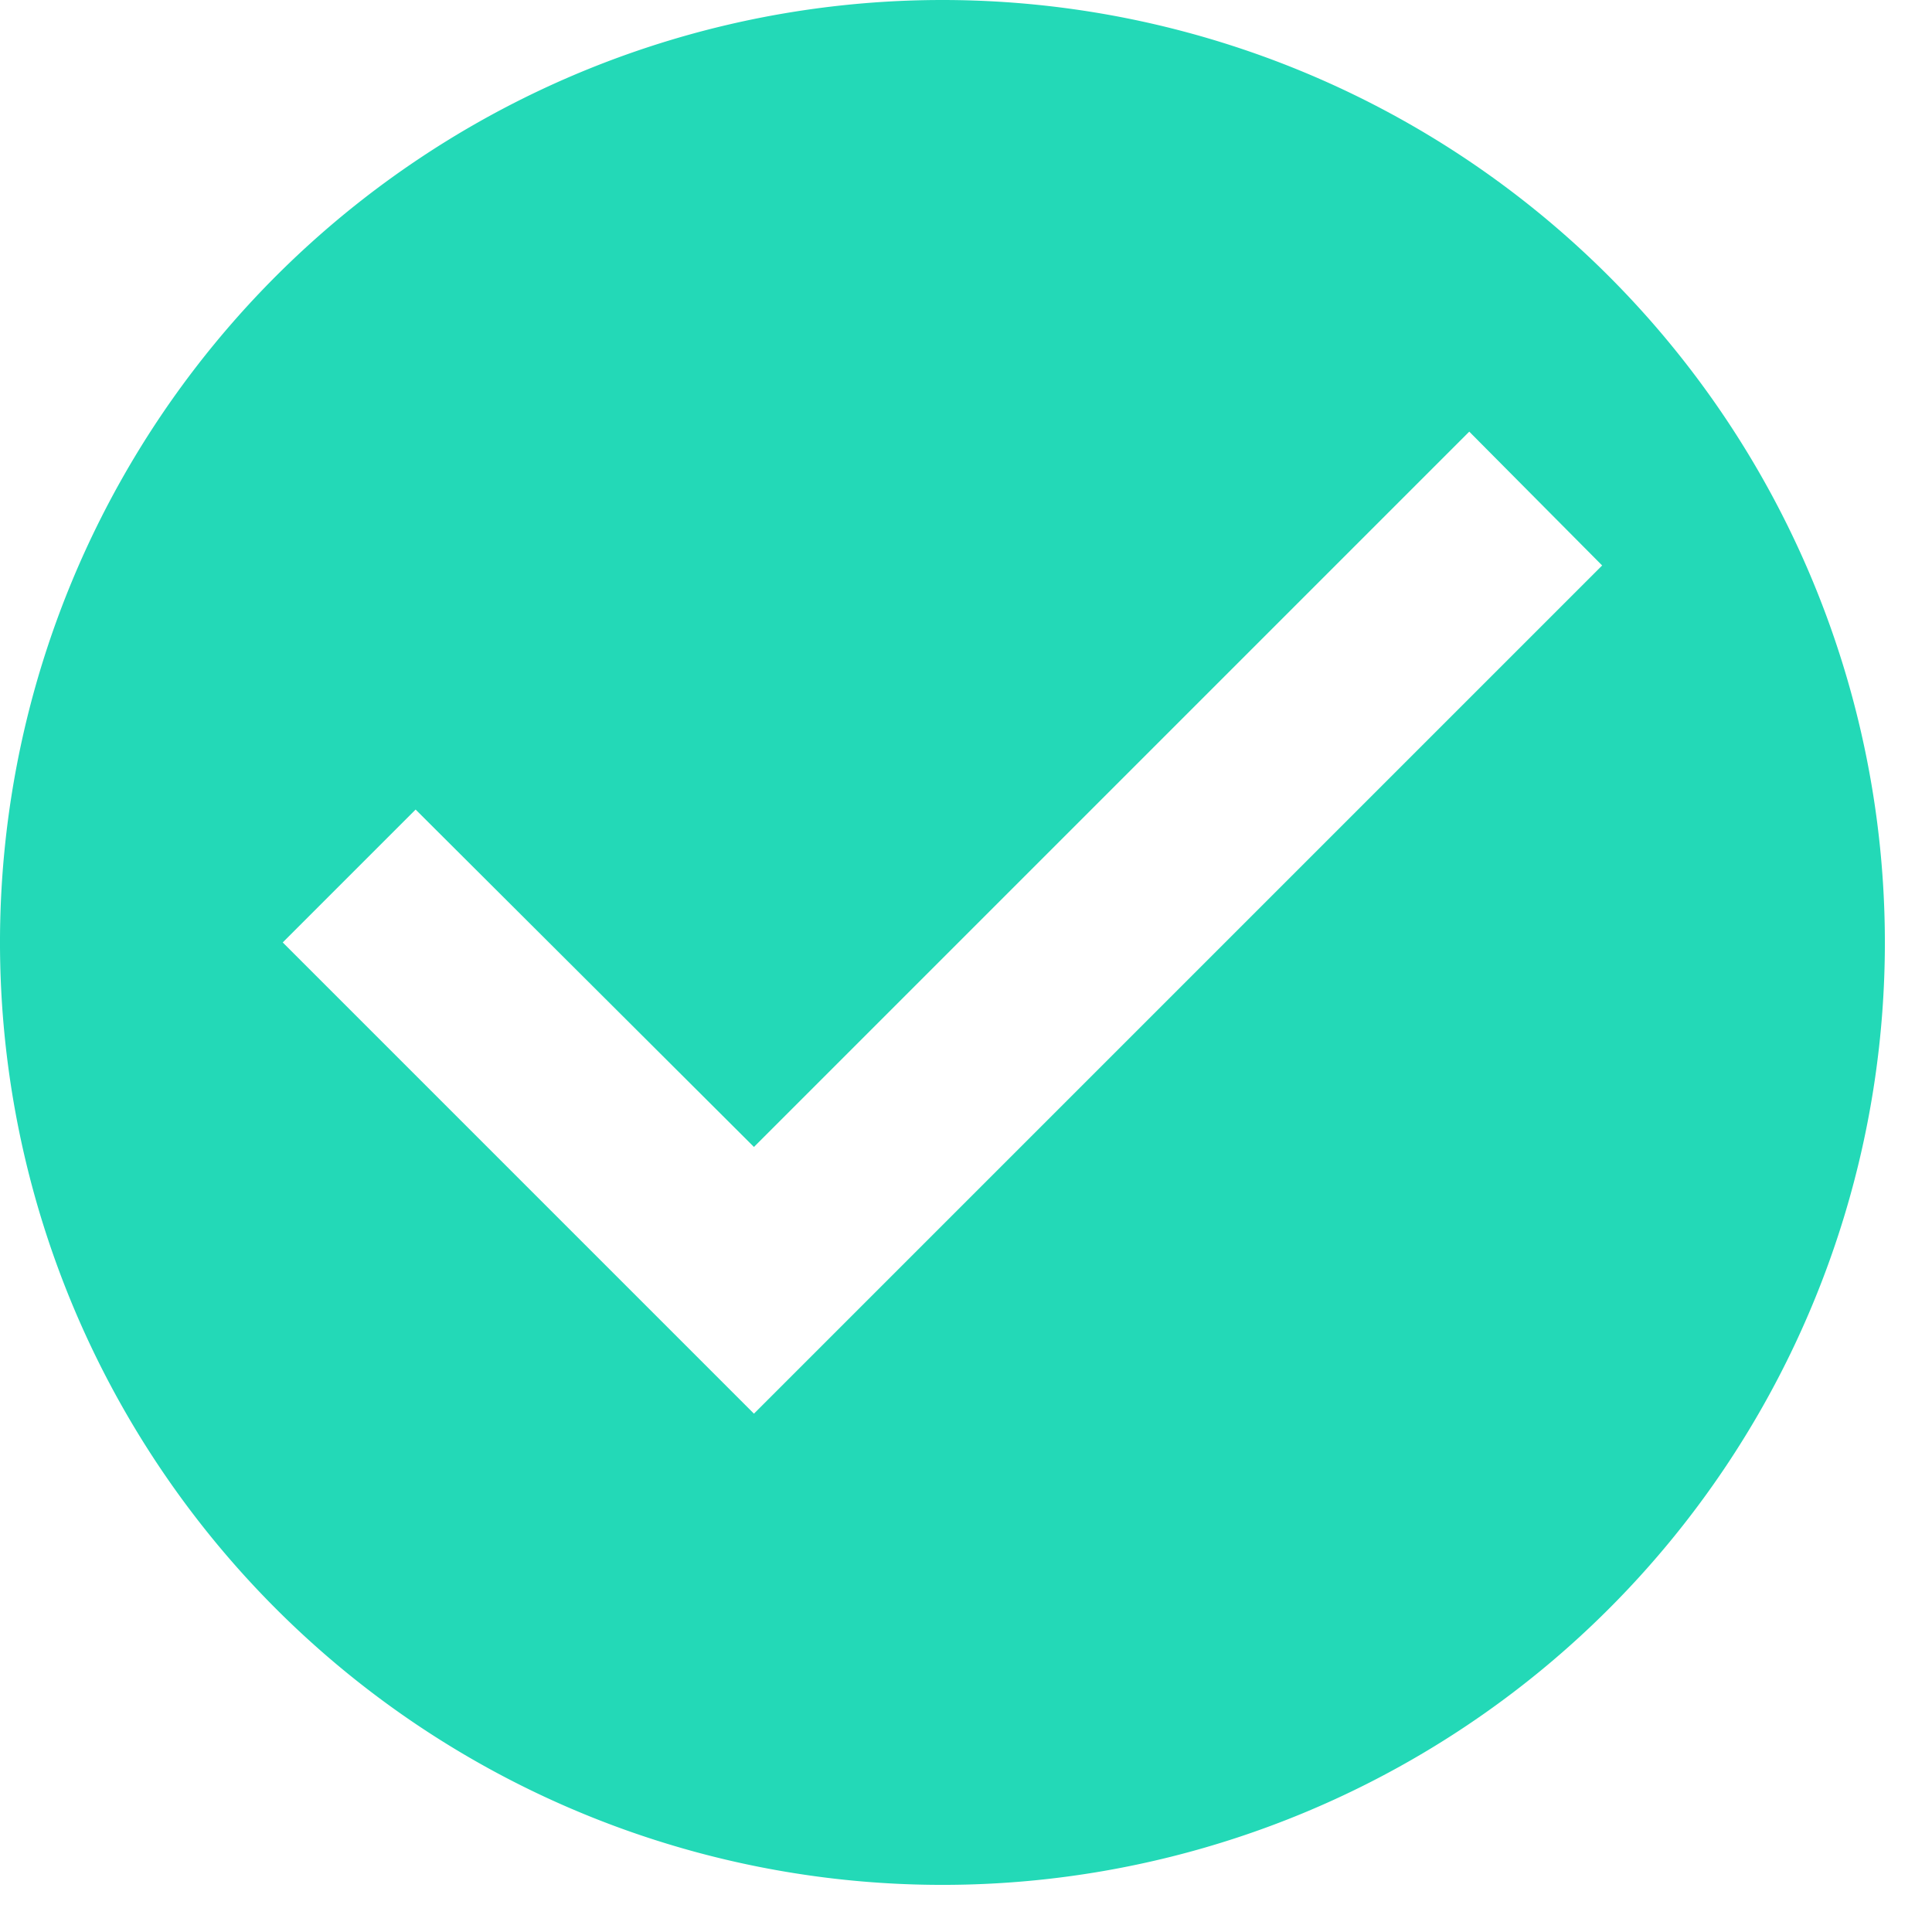 <svg xmlns="http://www.w3.org/2000/svg" width="41" height="41" viewBox="0 0 41 41">
  <path id="ic_check_circle_24px" d="M22,2A20,20,0,1,0,42,22,20.007,20.007,0,0,0,22,2ZM18,32,8,22l2.82-2.82L18,26.34,33.18,11.16,36,14Z" transform="translate(-2 -2)" fill="#23D9B7"/>
</svg>
